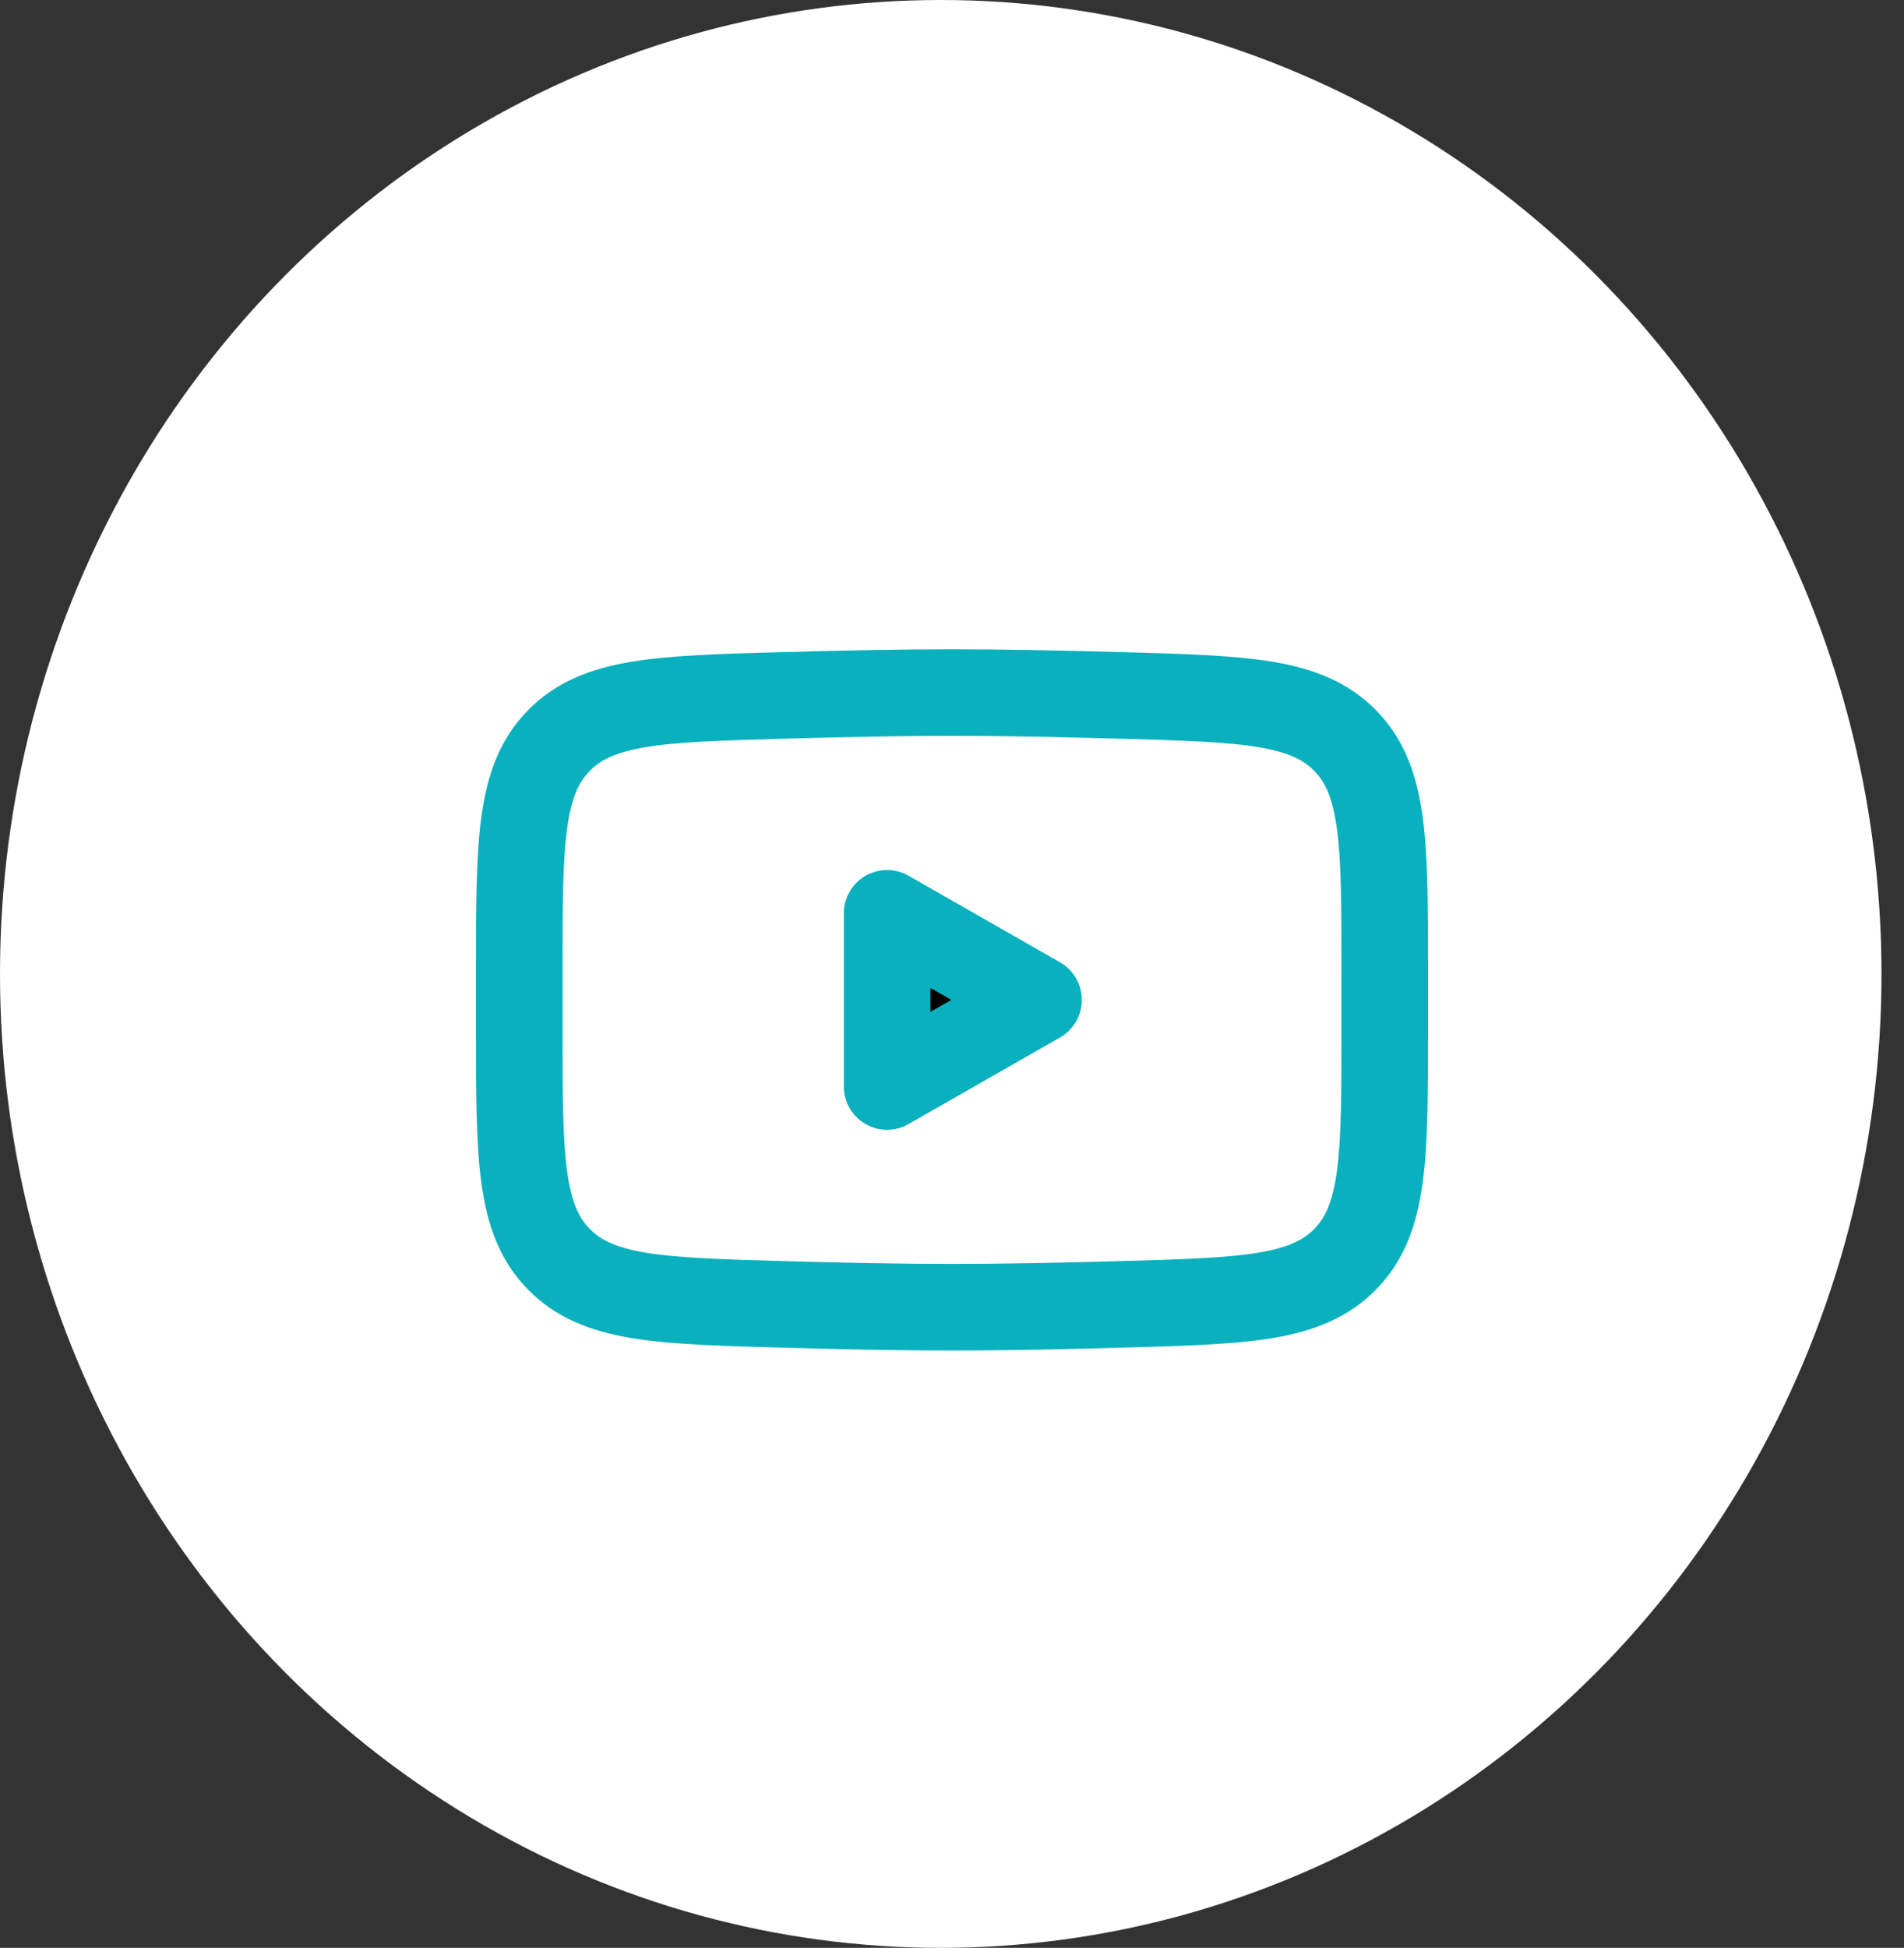 <svg width="44" height="45" viewBox="0 0 44 45" fill="none" xmlns="http://www.w3.org/2000/svg">
<rect x="0" y="0" width="44" height="45" fill="#333333" stroke="none"/>
<ellipse cx="21.74" cy="22.5" rx="21.74" ry="22.5" fill="white"/>
<path d="M24 23.1L20.5 25.1V21.1L24 23.1Z" fill="black" stroke="#08B1BD" stroke-width="2" stroke-linecap="round" stroke-linejoin="round"/>
<path d="M12 23.808V22.392C12 19.497 12 18.049 12.906 17.118C13.811 16.187 15.237 16.146 18.088 16.066C19.439 16.027 20.819 16 22 16C23.181 16 24.561 16.027 25.912 16.066C28.764 16.146 30.189 16.187 31.095 17.118C32 18.049 32 19.497 32 22.392V23.808C32 26.703 32 28.151 31.095 29.082C30.189 30.014 28.764 30.054 25.913 30.134C24.561 30.173 23.181 30.2 22 30.2C20.819 30.2 19.439 30.173 18.088 30.134C15.237 30.054 13.811 30.014 12.906 29.082C12 28.151 12 26.703 12 23.808Z" stroke="#08B1BD" stroke-width="2"/>
</svg>

